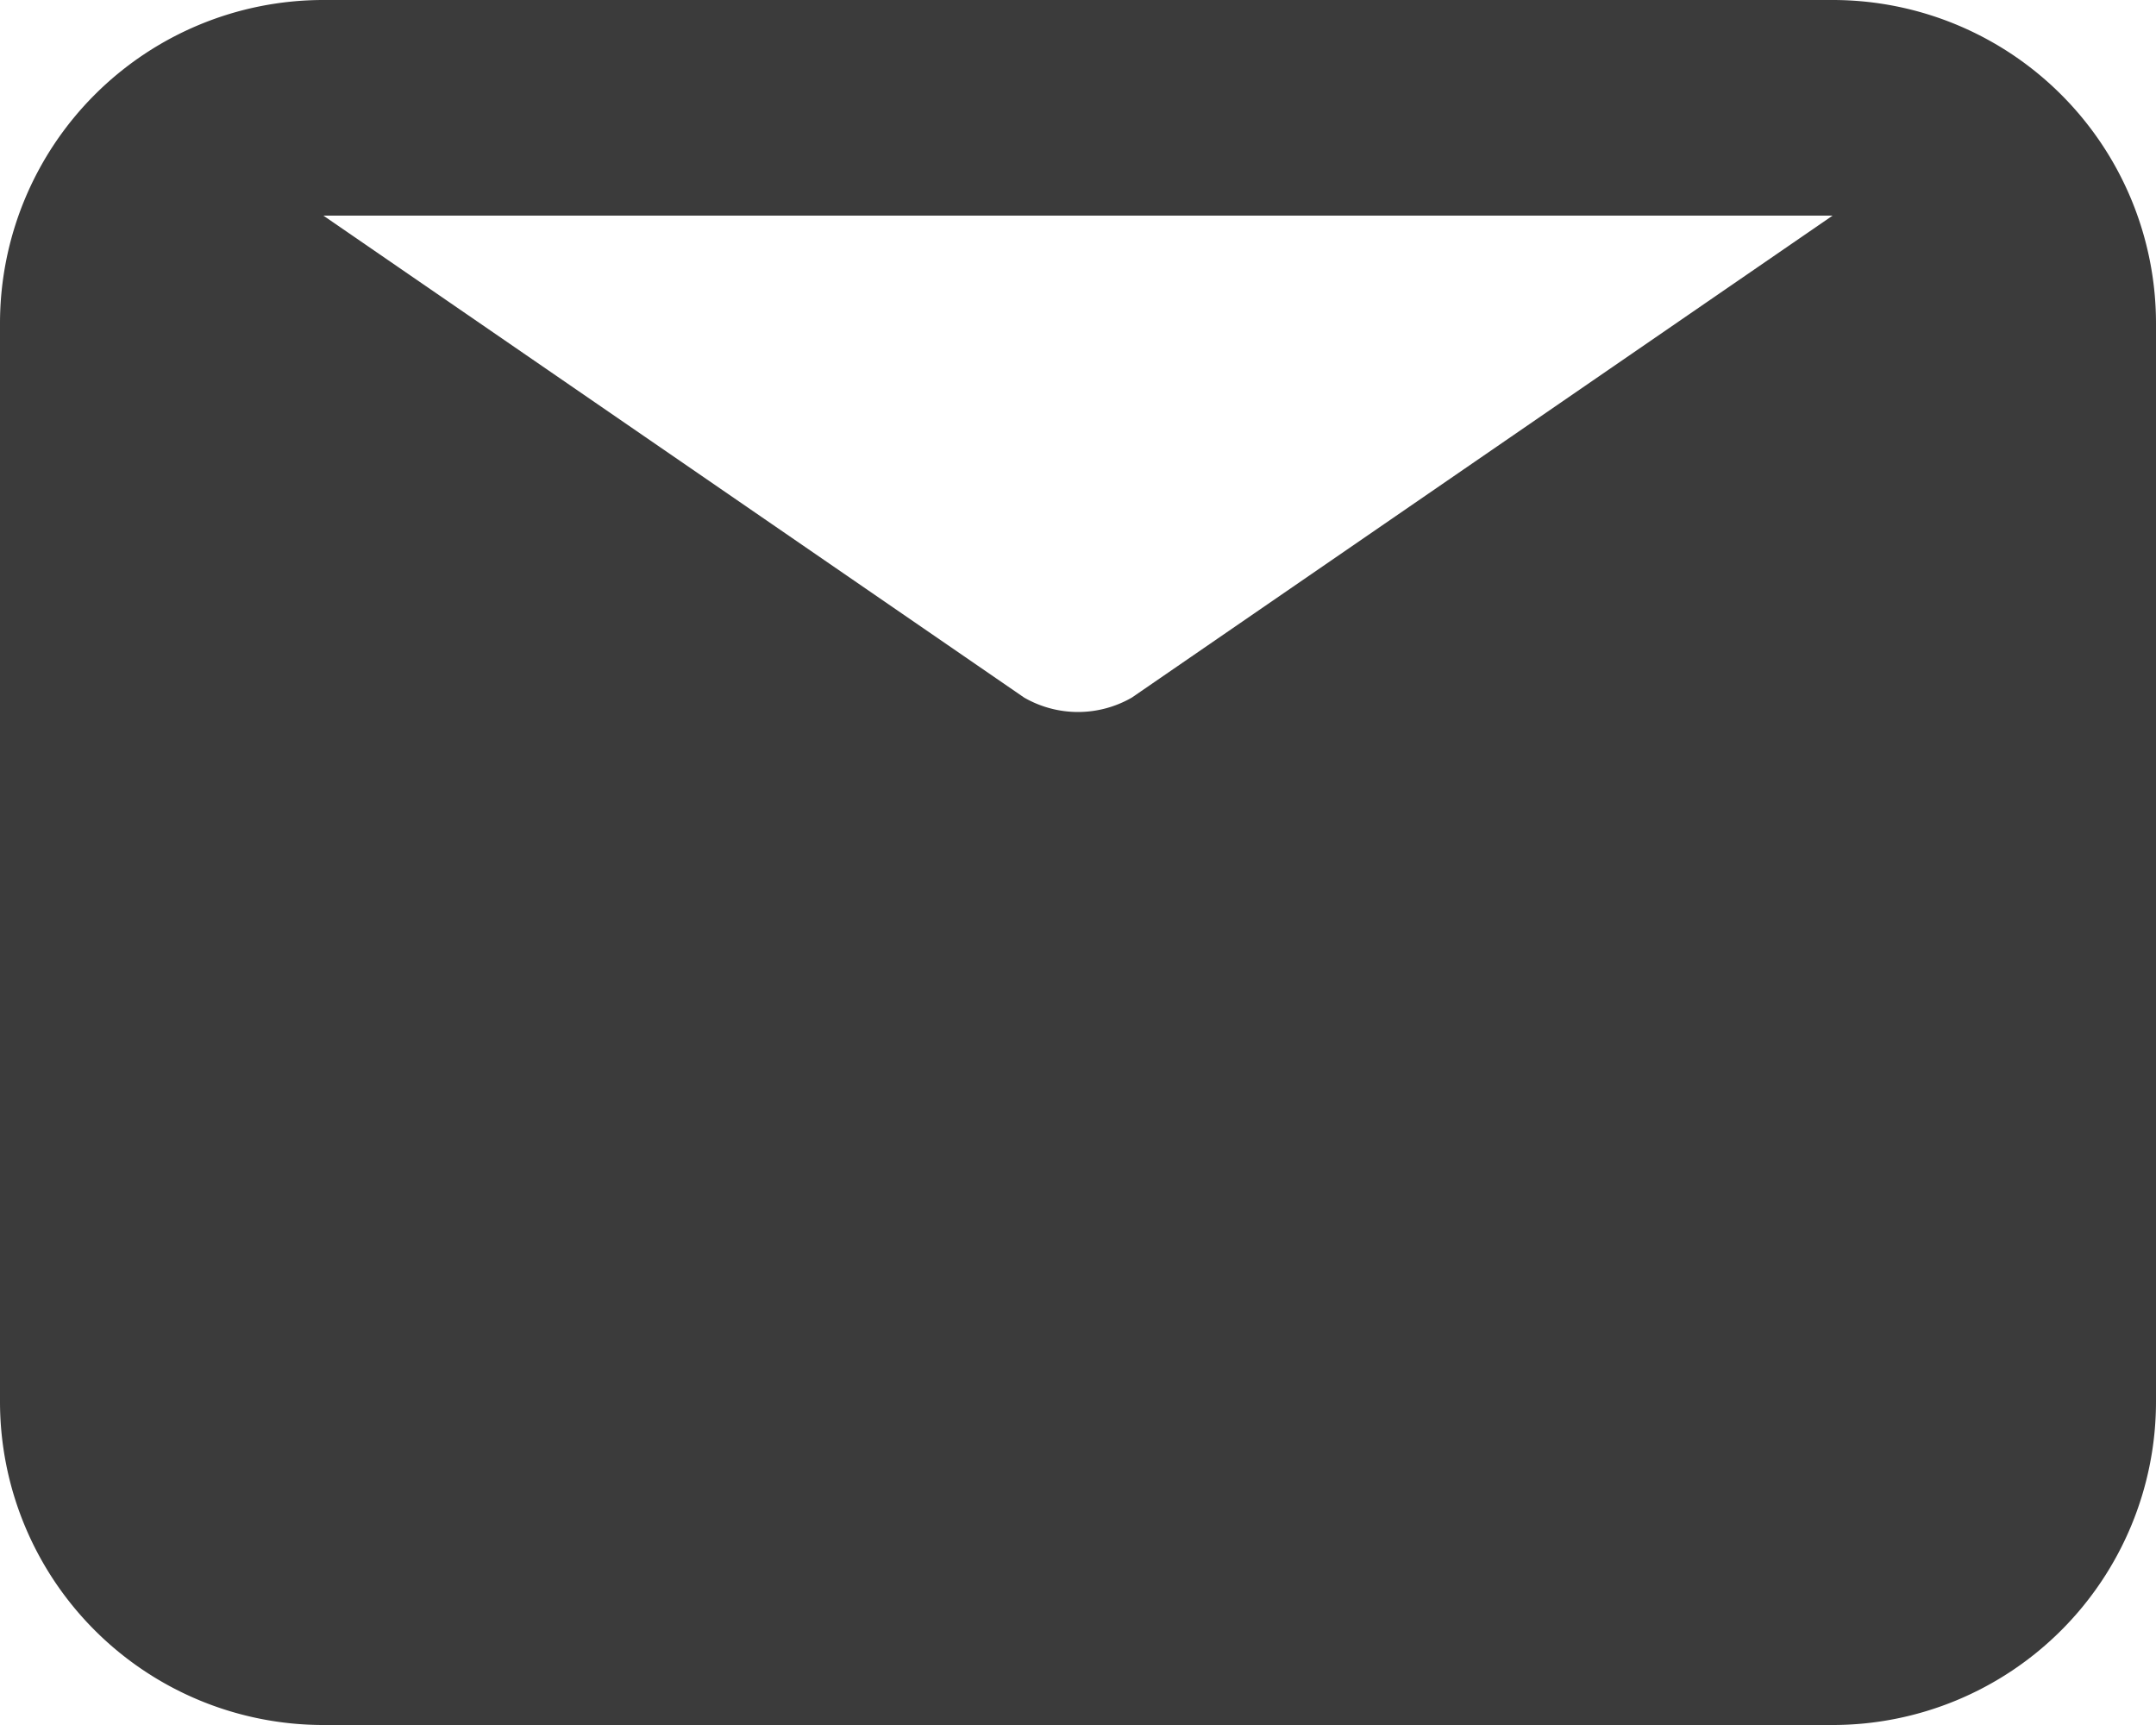 <svg xmlns="http://www.w3.org/2000/svg" width="20" height="16" viewBox="0 0 20 16"><defs><style>.a{fill:#3b3b3b;}</style></defs><path class="a" d="M19,4H5A3,3,0,0,0,2,7V17a3,3,0,0,0,3,3H19a3,3,0,0,0,3-3V7a3,3,0,0,0-3-3Zm0,2-6.5,4.47a1,1,0,0,1-1,0L5,6Z" transform="translate(-2 -4)"/></svg>